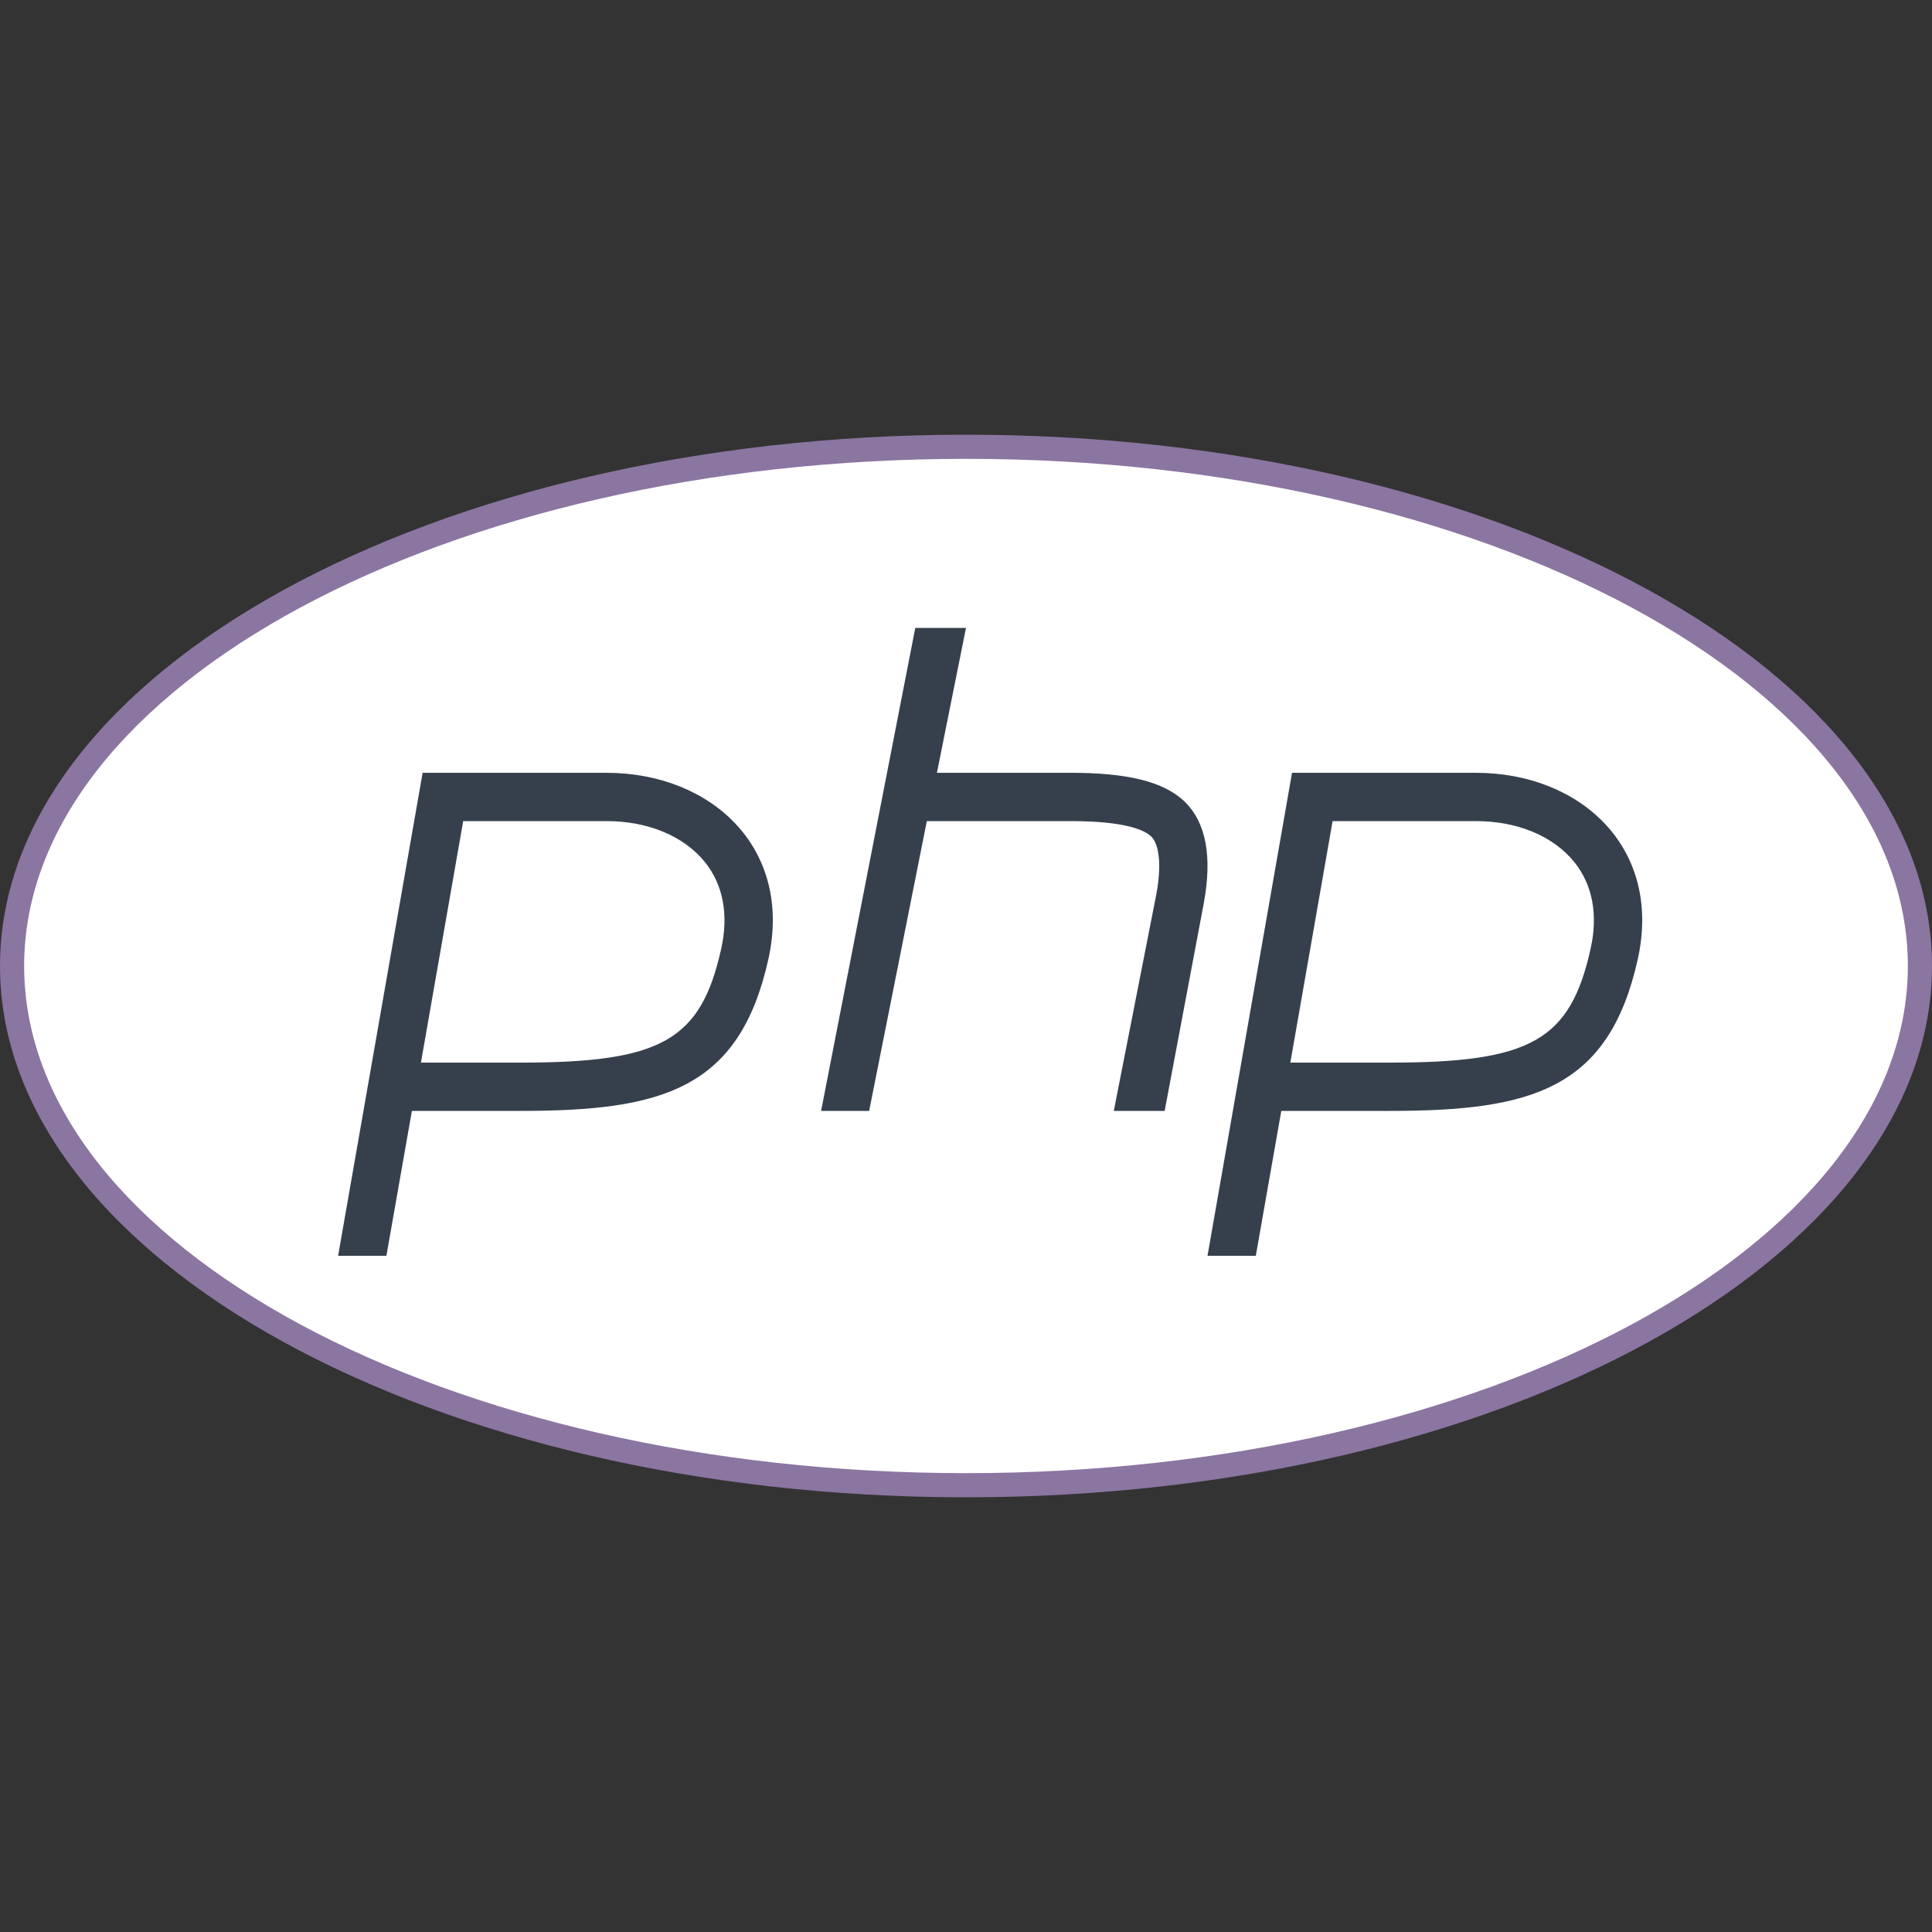 <svg width="80" height="80" viewBox="0 0 80 80" fill="none" xmlns="http://www.w3.org/2000/svg">
<rect x="0" y="0" width="80" height="80" fill="#333333" stroke="none"/>
<g clip-path="url(#clip0_46_101)">
<path d="M40 61.5C18.22 61.5 0.5 51.855 0.5 40C0.5 28.145 18.22 18.5 40 18.5C61.78 18.5 79.5 28.145 79.5 40C79.5 51.855 61.78 61.5 40 61.5Z" fill="white"/>
<path d="M40 19C61.505 19 79 28.421 79 40C79 51.579 61.505 61 40 61C18.495 61 1 51.579 1 40C1 28.421 18.495 19 40 19ZM40 18C17.909 18 0 27.85 0 40C0 52.15 17.909 62 40 62C62.091 62 80 52.15 80 40C80 27.85 62.091 18 40 18Z" fill="#8B75A1"/>
<path d="M25.112 34C26.837 34 28.326 34.622 29.196 35.706C29.945 36.64 30.177 37.877 29.864 39.283C29.023 43.074 27.395 44 21.57 44H17.43L19.18 34H25.112ZM25.112 32H17.5L14 52H16L17.056 46H21.571C27.434 46 30.624 45.095 31.817 39.716C32.842 35.096 29.436 32 25.112 32ZM61.112 34C62.837 34 64.326 34.622 65.196 35.706C65.945 36.64 66.177 37.877 65.864 39.283C65.023 43.074 63.395 44 57.57 44H53.43L55.18 34H61.112ZM61.112 32H53.5L50 52H52L53.056 46H57.571C63.434 46 66.624 45.095 67.817 39.716C68.842 35.096 65.436 32 61.112 32Z" fill="#36404D"/>
<path d="M49.072 33.212C48.193 32.348 46.644 32 44.334 32H38.796L40 26H37.9L34 46H35.99L38.378 34H38.797H44.335C46.673 34 47.429 34.4 47.67 34.637C48.013 34.975 48.094 35.863 47.887 37L46.12 46H48.226L49.852 37.37C50.199 35.462 49.936 34.062 49.072 33.212Z" fill="#36404D"/>
</g>
<defs>
<clipPath id="clip0_46_101">
<rect width="80" height="80" fill="white"/>
</clipPath>
</defs>
</svg>
